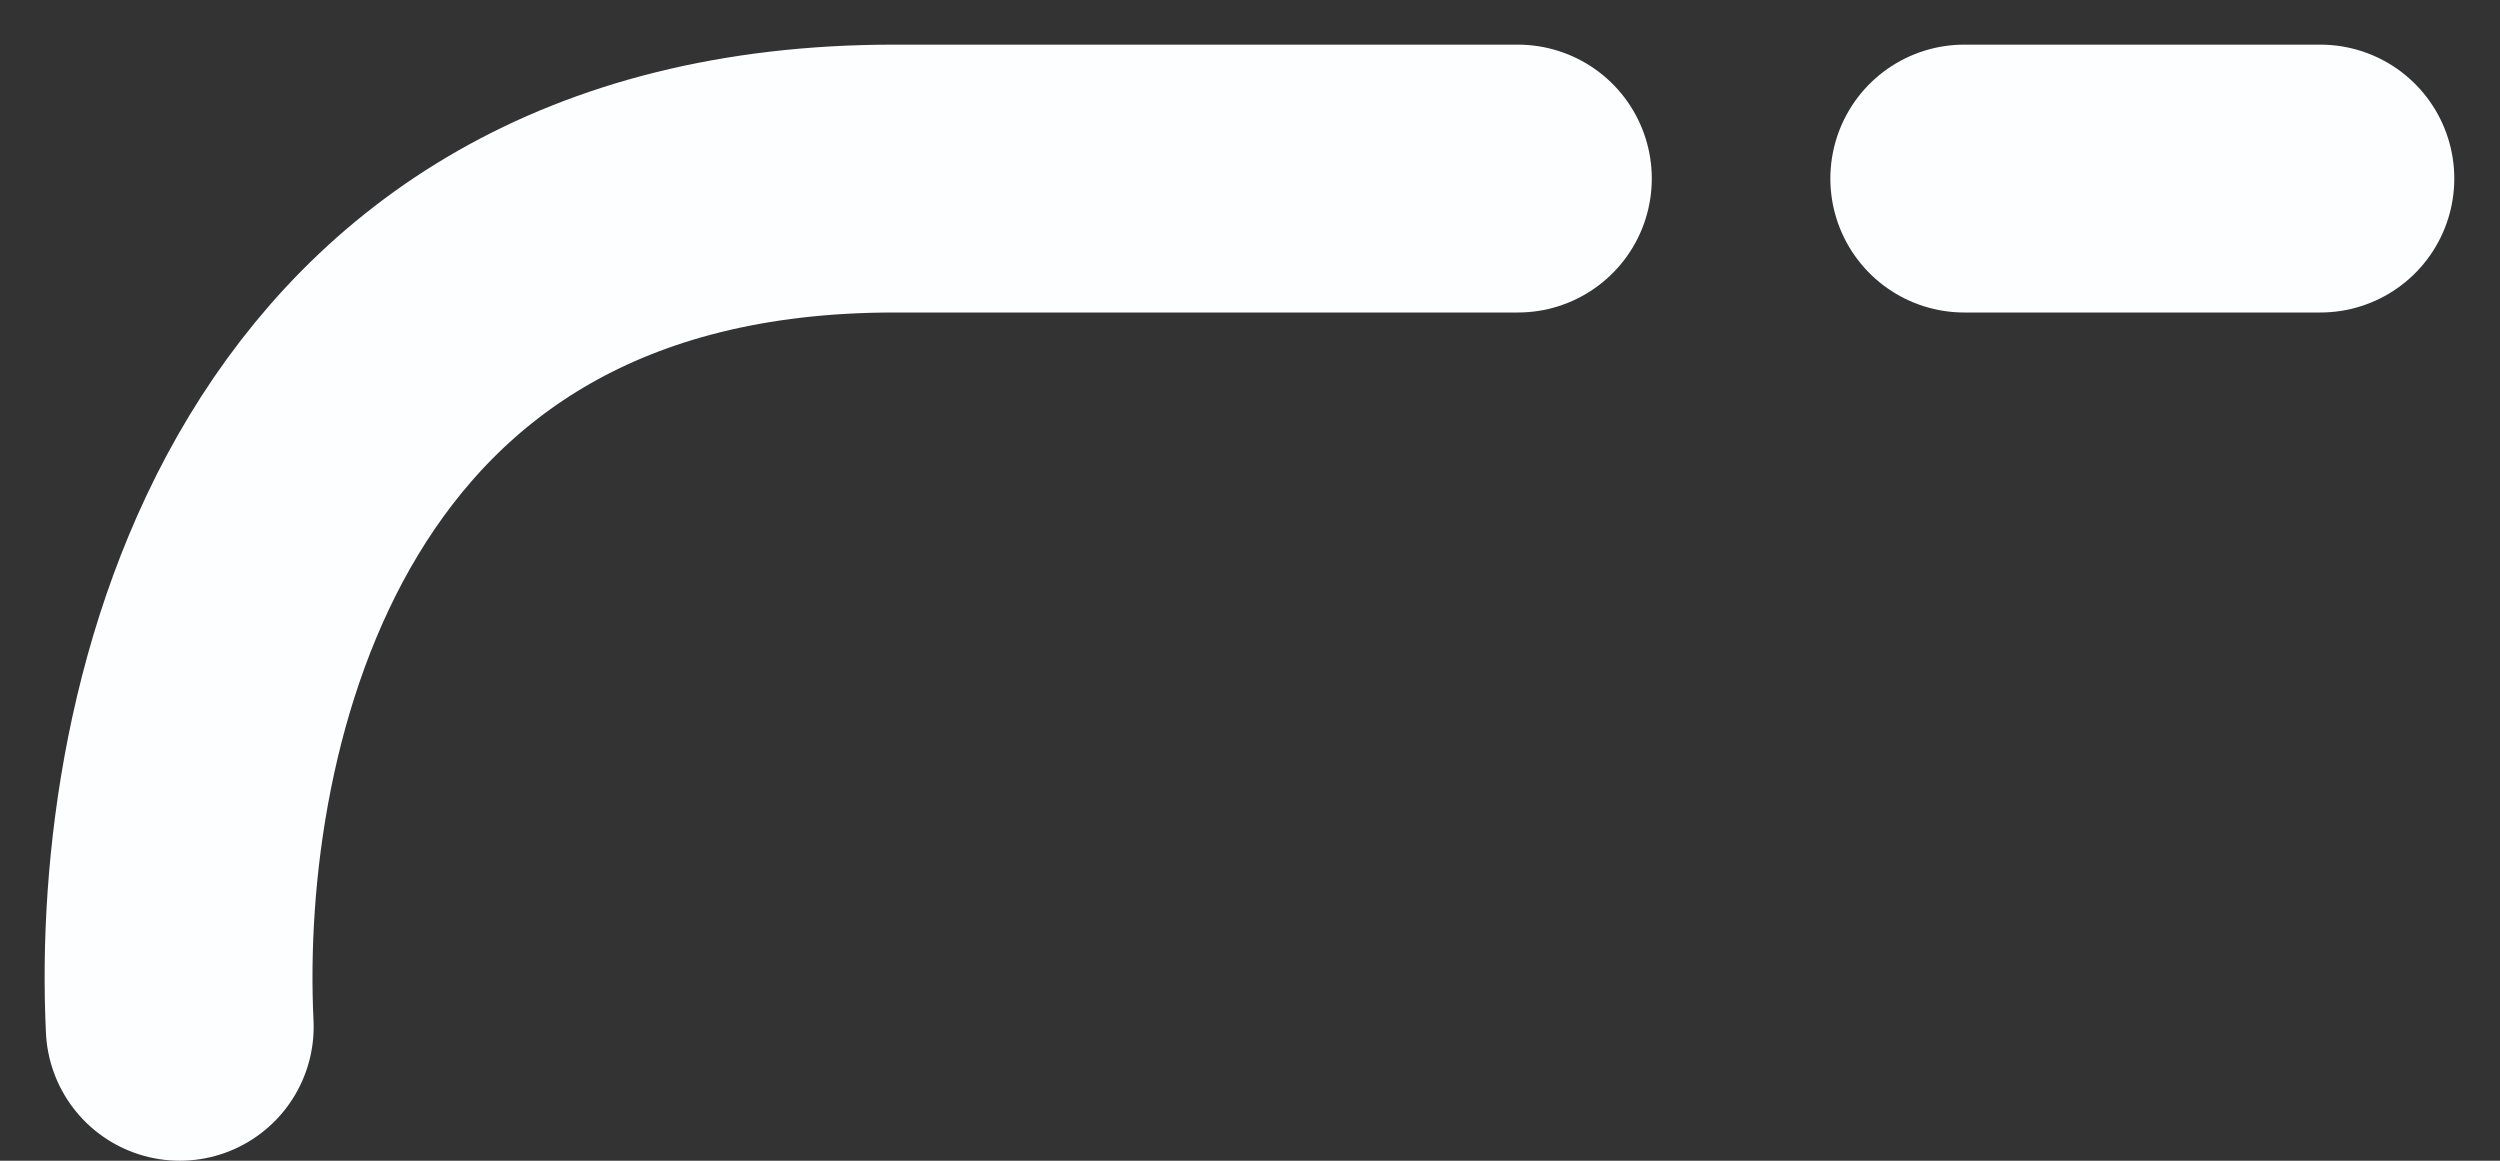 <svg width="28" height="13" viewBox="0 0 28 13" fill="none" xmlns="http://www.w3.org/2000/svg">
<rect x="0" y="0" width="28" height="13" fill="#333333" stroke="none"/>
<path d="M2.013 11.5C1.846 8 3.212 2 10.012 2C19.513 2 6.167 2 17 2" stroke="#FDFEFF" stroke-width="3" stroke-linecap="round"/>
<path d="M22 2C31.501 2 15.155 2 25.988 2" stroke="#FDFEFF" stroke-width="3" stroke-linecap="round"/>
</svg>
